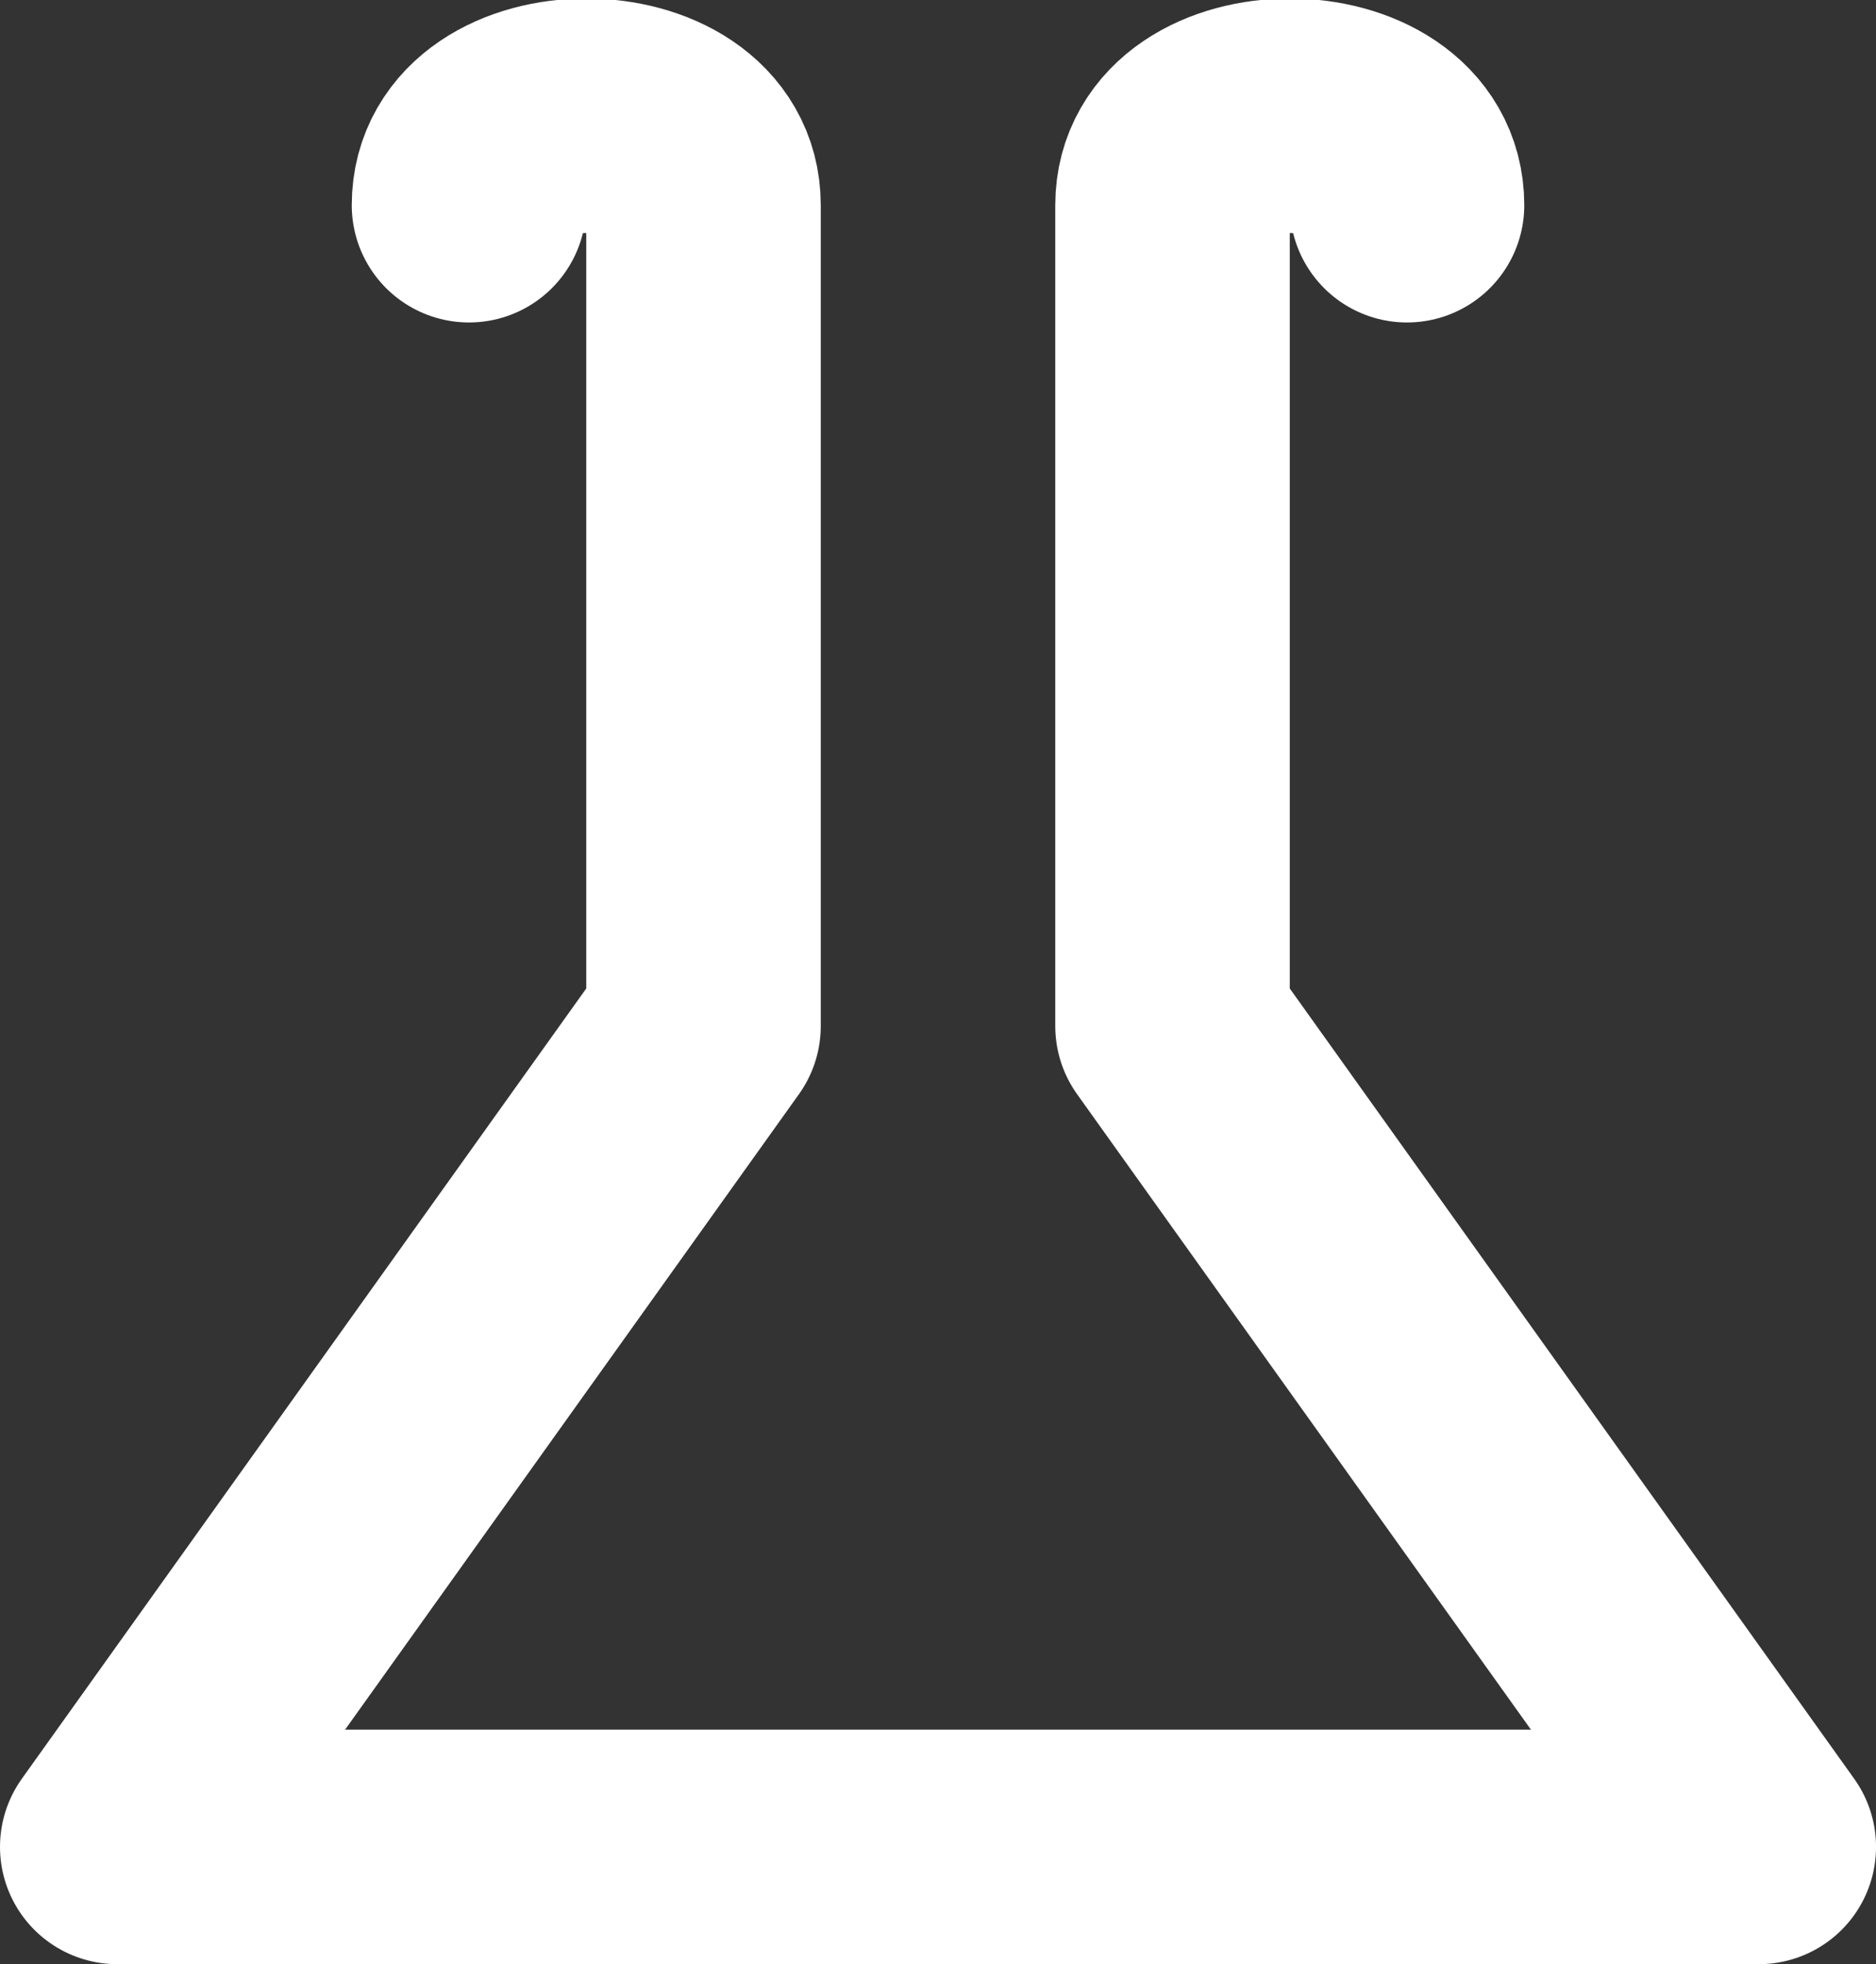 <?xml version="1.0" encoding="UTF-8" standalone="no"?>
<svg
   xmlns:dc="http://purl.org/dc/elements/1.1/"
   xmlns:cc="http://creativecommons.org/ns#"
   xmlns:rdf="http://www.w3.org/1999/02/22-rdf-syntax-ns#"
   xmlns:svg="http://www.w3.org/2000/svg"
   xmlns="http://www.w3.org/2000/svg"
   xmlns:sodipodi="http://sodipodi.sourceforge.net/DTD/sodipodi-0.dtd"
   xmlns:inkscape="http://www.inkscape.org/namespaces/inkscape"
   height="83.75"
   version="1.1"
   viewBox="-17 0 79.999 83.75"
   width="79.999"
   id="svg53"
   sodipodi:docname="Glassware.svg"
   inkscape:version="1.0.1 (3bc2e813f5, 2020-09-07)">
  <rect x="-17" y="0" width="79.999" height="83.75" fill="#333333" stroke="none"/>
  <defs
     id="defs57" />
  <sodipodi:namedview
     pagecolor="#3c3c3c"
     bordercolor="#666666"
     borderopacity="1"
     objecttolerance="10"
     gridtolerance="10"
     guidetolerance="10"
     inkscape:pageopacity="0"
     inkscape:pageshadow="2"
     inkscape:window-width="2560"
     inkscape:window-height="1377"
     id="namedview55"
     showgrid="true"
     inkscape:zoom="6.8480769"
     inkscape:cx="49.639166"
     inkscape:cy="27.498062"
     inkscape:window-x="-8"
     inkscape:window-y="-8"
     inkscape:window-maximized="1"
     inkscape:current-layer="svg53"
     inkscape:document-rotation="0"
     units="px">
    <inkscape:grid
       type="xygrid"
       id="grid892"
       originx="-3.75"
       originy="-0.941" />
  </sodipodi:namedview>
  <path
     id="rect66"
     style="fill:none;fill-rule:evenodd;stroke:#ffffff;stroke-width:10;stroke-linecap:round;stroke-linejoin:round;stroke-miterlimit:4;stroke-dasharray:none;stroke-opacity:1"
     d="m 43,8.75 c 0,-5.084 -10,-5.084 -10,0 V 43.75 l 25,35 -70,0 25,-35 0,-35 c 0,-5.084 -10,-5.084 -10,0"
     sodipodi:nodetypes="cccccccc" />
</svg>
